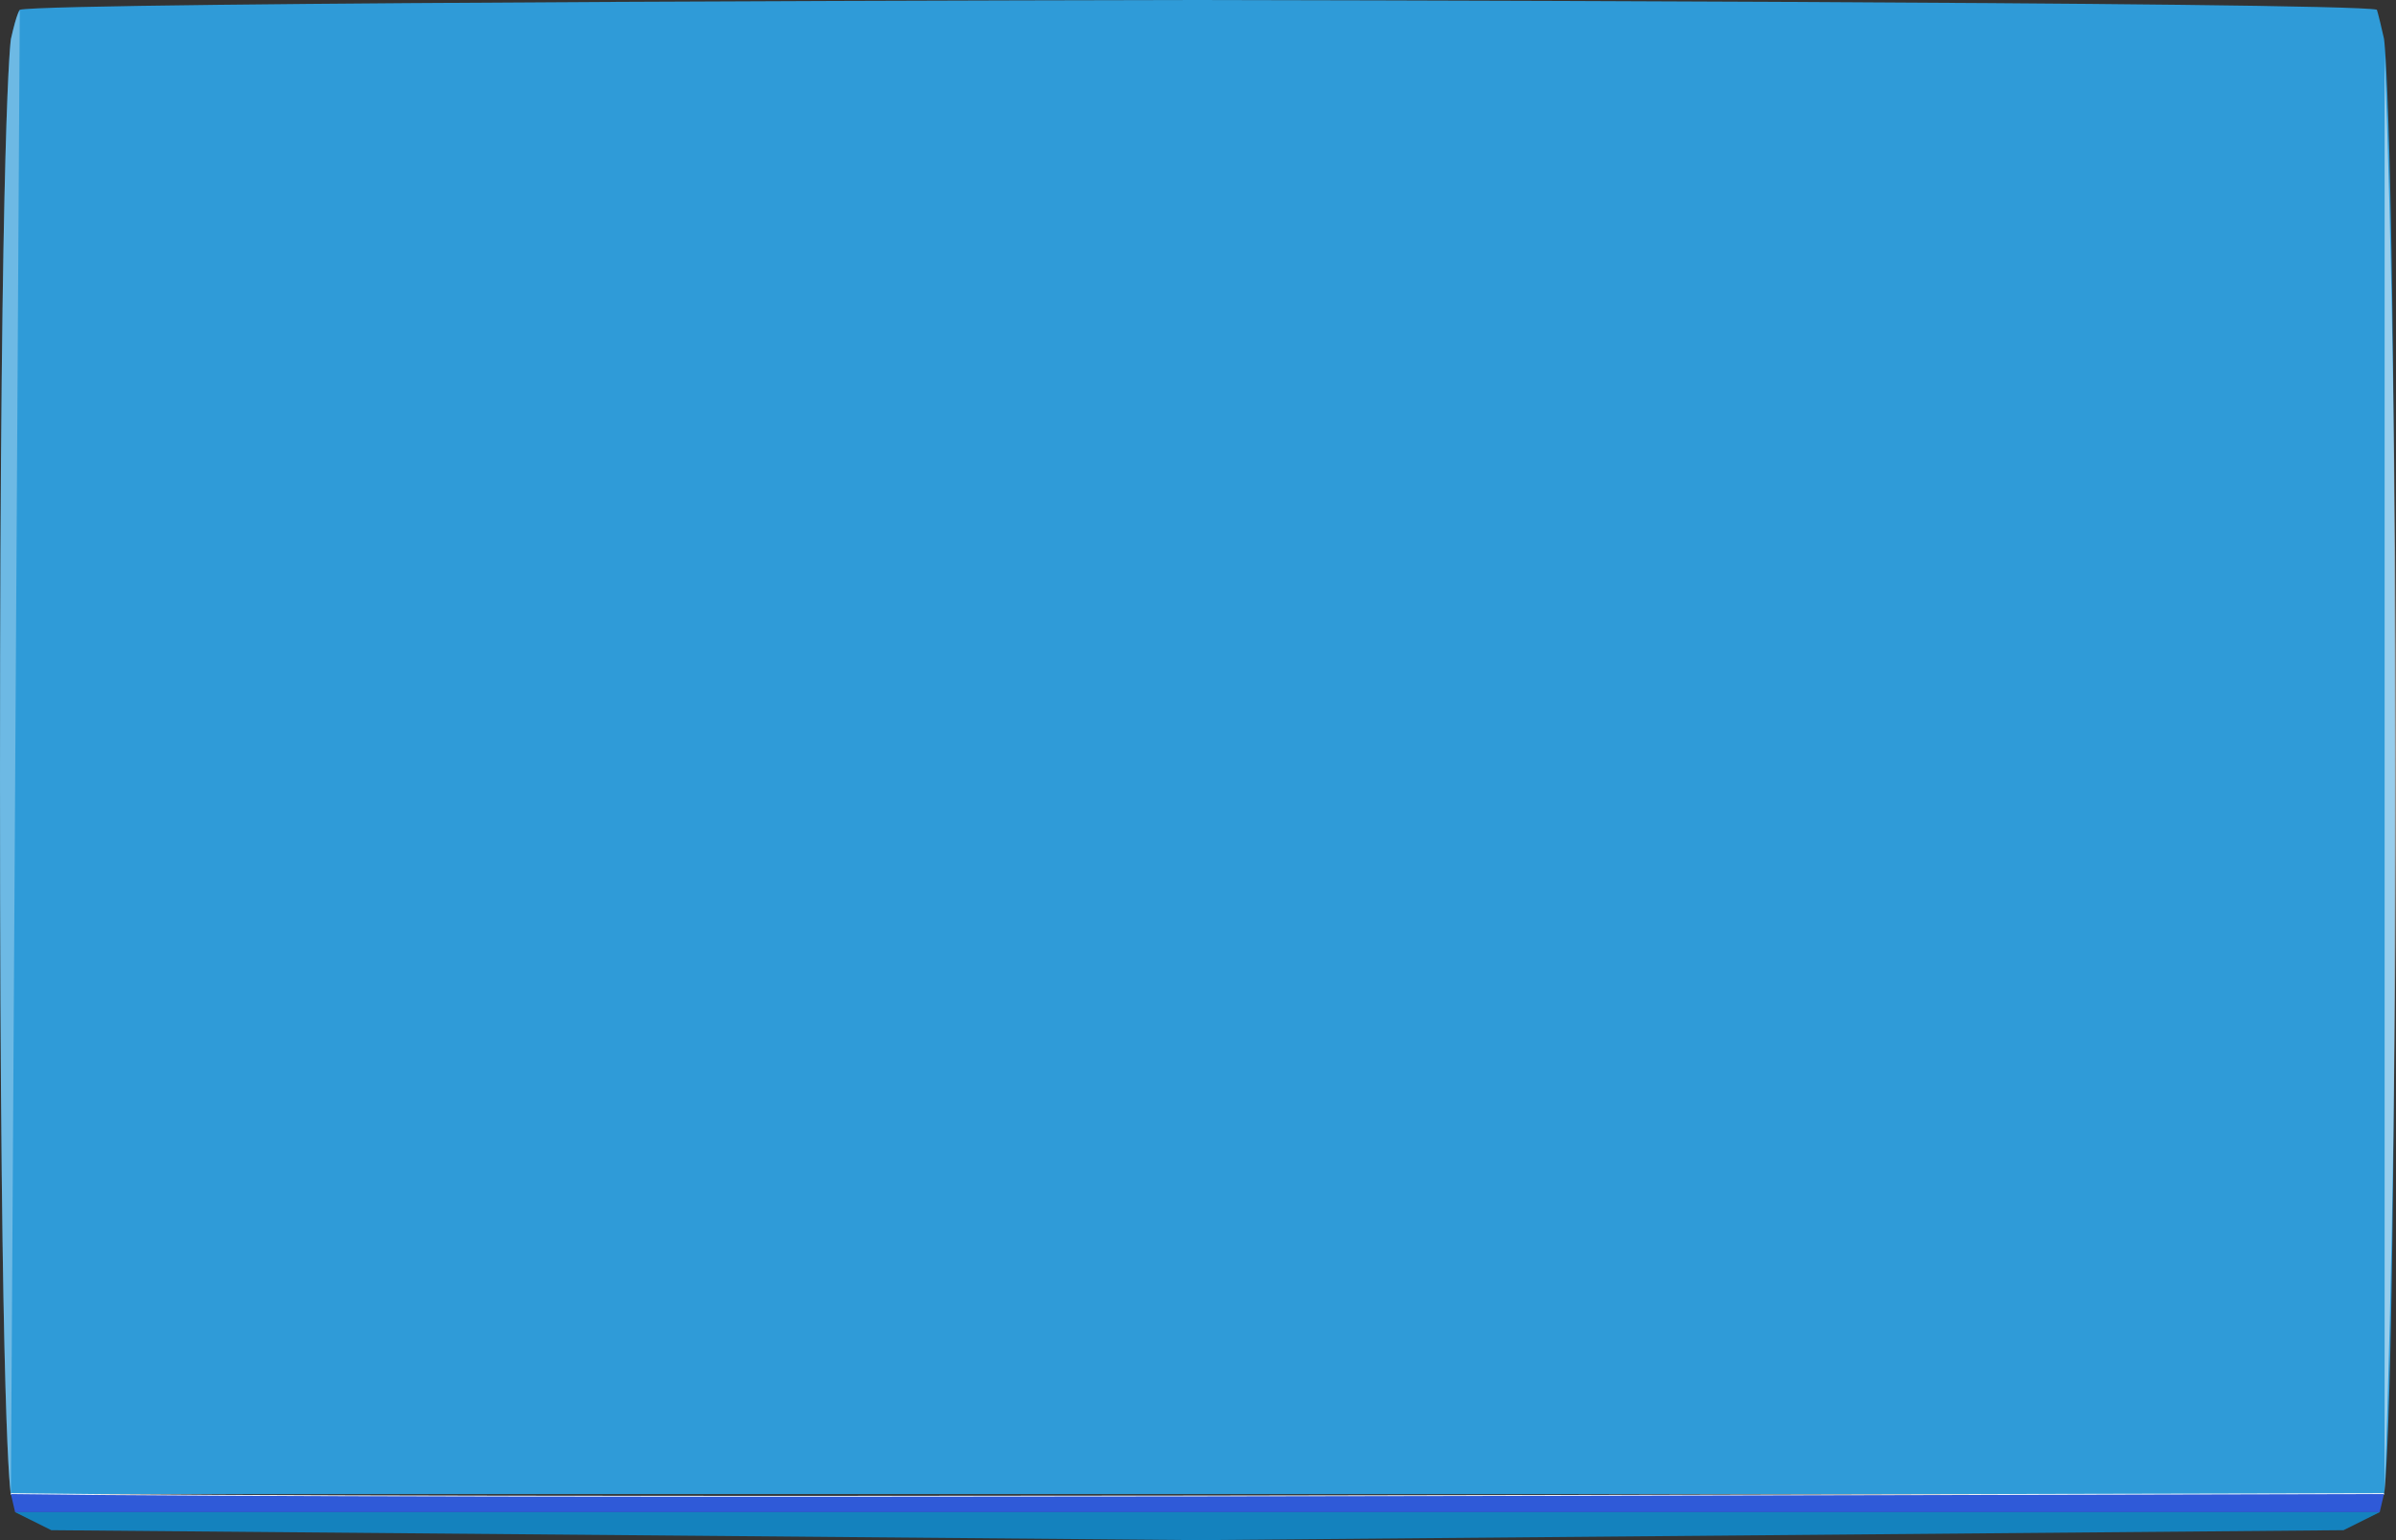 <svg xmlns="http://www.w3.org/2000/svg" viewBox="0 0 1400 900"><rect x="0" y="0" width="1400" height="900" fill="#333333" stroke="none"/><defs><style>.cls-1{fill:#2f9bd8;}.cls-2,.cls-6{fill:#fff;}.cls-2{opacity:0.3;}.cls-3{fill:none;stroke:#fff;stroke-miterlimit:10;}.cls-4{fill:#2f5ad8;}.cls-5{fill:#1482be;}.cls-6{opacity:0.5;}</style></defs><g id="レイヤー_2" data-name="レイヤー 2"><g id="レイヤー_1-2" data-name="レイヤー 1"><path class="cls-1" d="M1393,873.06s6.36-28.56,6.36-419.39-6.36-431-6.36-431c-3.56-15.77-4.2-17-4.2-17C1370.92,1,699.66,0,699.66,0S29.4,1,11.56,5.71c0,0-1.64,1.19-5.2,17,0,0-6.36,40.18-6.36,431S6.36,873.06,6.36,873.06"/><path class="cls-2" d="M11.56,6.11s-1.64,1.19-5.2,17c0,0-6.36,40.18-6.36,431S6.36,873.46,6.36,873.46"/><path class="cls-3" d="M6.36,873.06c245.7,3.31,1141.9.4,1386.6,0"/><path class="cls-4" d="M1390.49,883.65l2.47-10.59c-244.7.4-1140.9,3.31-1386.6,0l2.47,10.59Z"/><polygon class="cls-5" points="1390.49 883.65 1369.34 894.19 699.66 900 29.98 894.19 8.83 883.65 1390.49 883.65"/><path class="cls-6" d="M1393.35,872.09c9.36-254.2,8.36-626.91,0-839.74"/></g></g></svg>